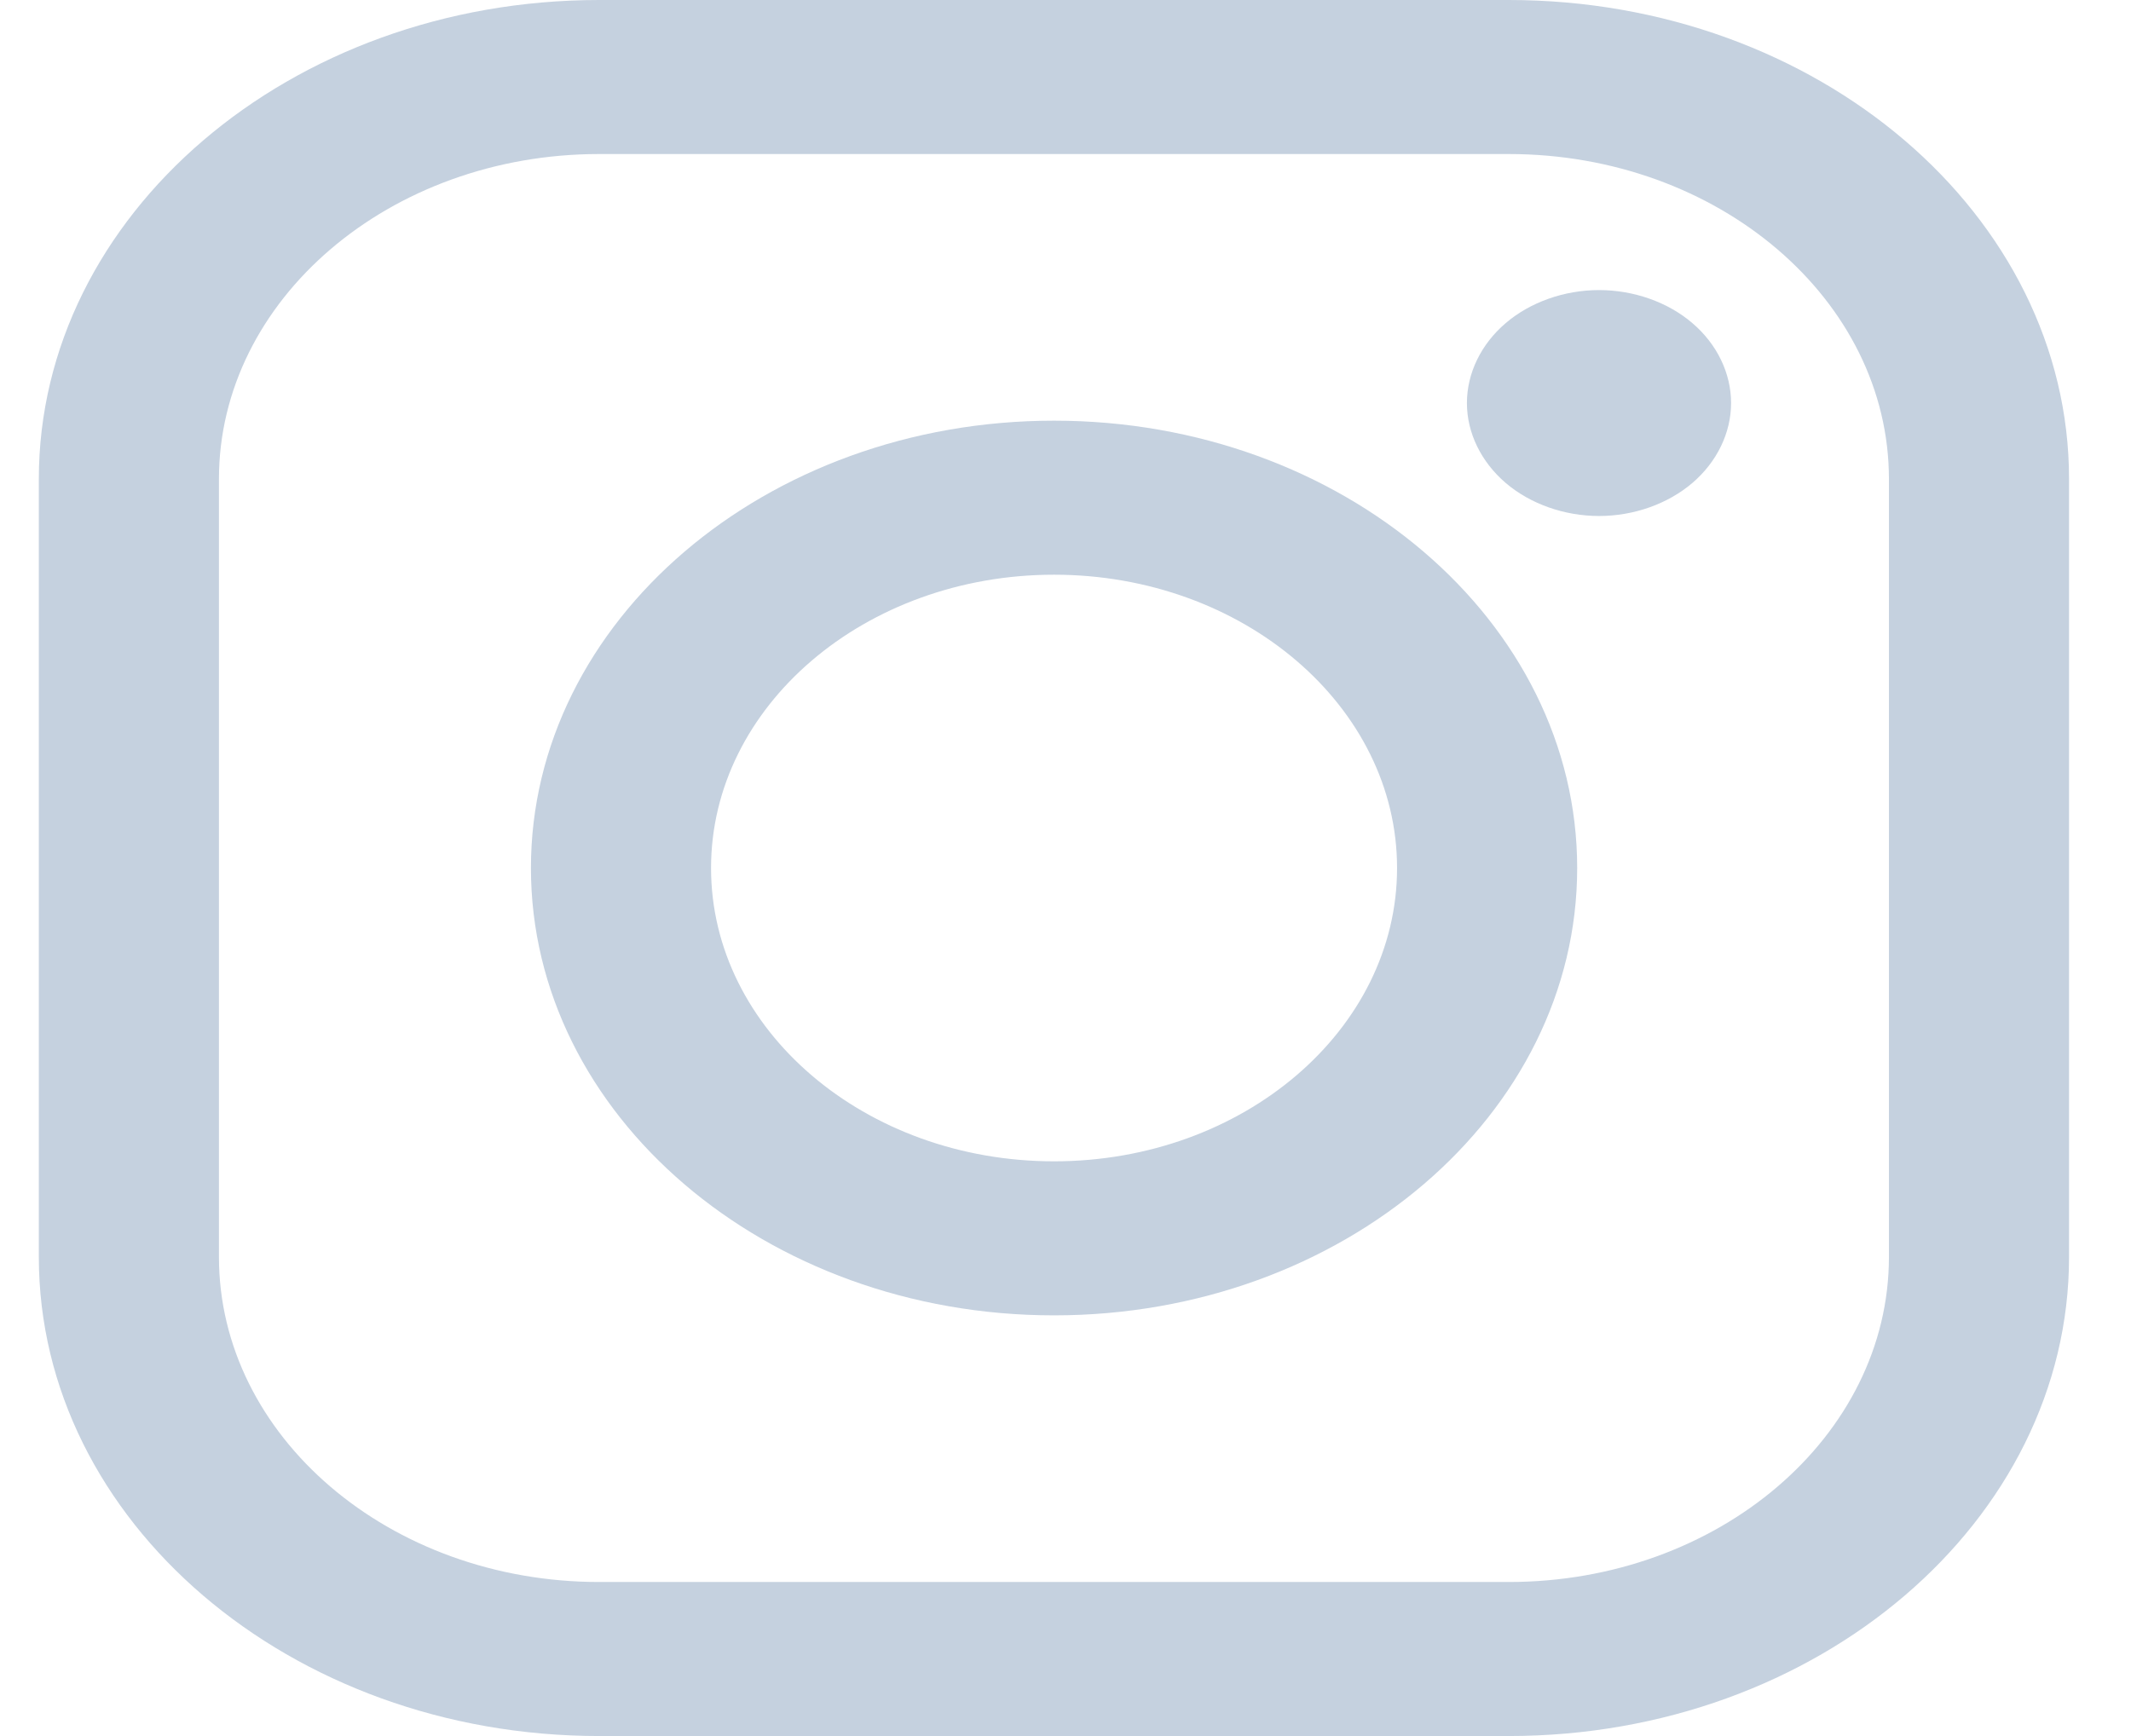 <svg xmlns="http://www.w3.org/2000/svg" width="27" height="22" viewBox="0 0 27 22" fill="none">
  <g clip-path="url(#clip0_2418_351)">
    <path d="M19.116 0H7.591C3.677 0 0.492 2.724 0.492 6.071V15.929C0.492 19.276 3.677 22 7.591 22H19.116C23.031 22 26.215 19.276 26.215 15.929V6.071C26.215 2.724 23.031 0 19.116 0ZM23.933 15.929C23.933 18.2 21.772 20.048 19.116 20.048H7.591C4.935 20.048 2.774 18.2 2.774 15.929V6.071C2.774 3.8 4.935 1.952 7.591 1.952H19.116C21.772 1.952 23.933 3.8 23.933 6.071V15.929H23.933Z" fill="#C5D1DF"/>
    <path d="M13.355 5.331C9.7 5.331 6.727 7.874 6.727 11C6.727 14.126 9.7 16.669 13.355 16.669C17.009 16.669 19.983 14.126 19.983 11C19.983 7.874 17.009 5.331 13.355 5.331ZM13.355 14.717C10.959 14.717 9.009 13.05 9.009 11C9.009 8.951 10.958 7.283 13.355 7.283C15.751 7.283 17.701 8.951 17.701 11C17.701 13.05 15.751 14.717 13.355 14.717Z" fill="#C5D1DF"/>
    <path d="M20.26 3.676C19.82 3.676 19.388 3.829 19.077 4.095C18.765 4.361 18.586 4.73 18.586 5.108C18.586 5.484 18.765 5.853 19.077 6.12C19.388 6.386 19.82 6.539 20.26 6.539C20.701 6.539 21.131 6.386 21.443 6.12C21.755 5.853 21.933 5.484 21.933 5.108C21.933 4.73 21.755 4.361 21.443 4.095C21.133 3.829 20.701 3.676 20.26 3.676Z" fill="#C5D1DF"/>
  </g>
  <defs>
    <clipPath id="clip0_2418_351">
      <rect width="25.723" height="22" fill="white" transform="translate(0.492)"/>
    </clipPath>
  </defs>
</svg>